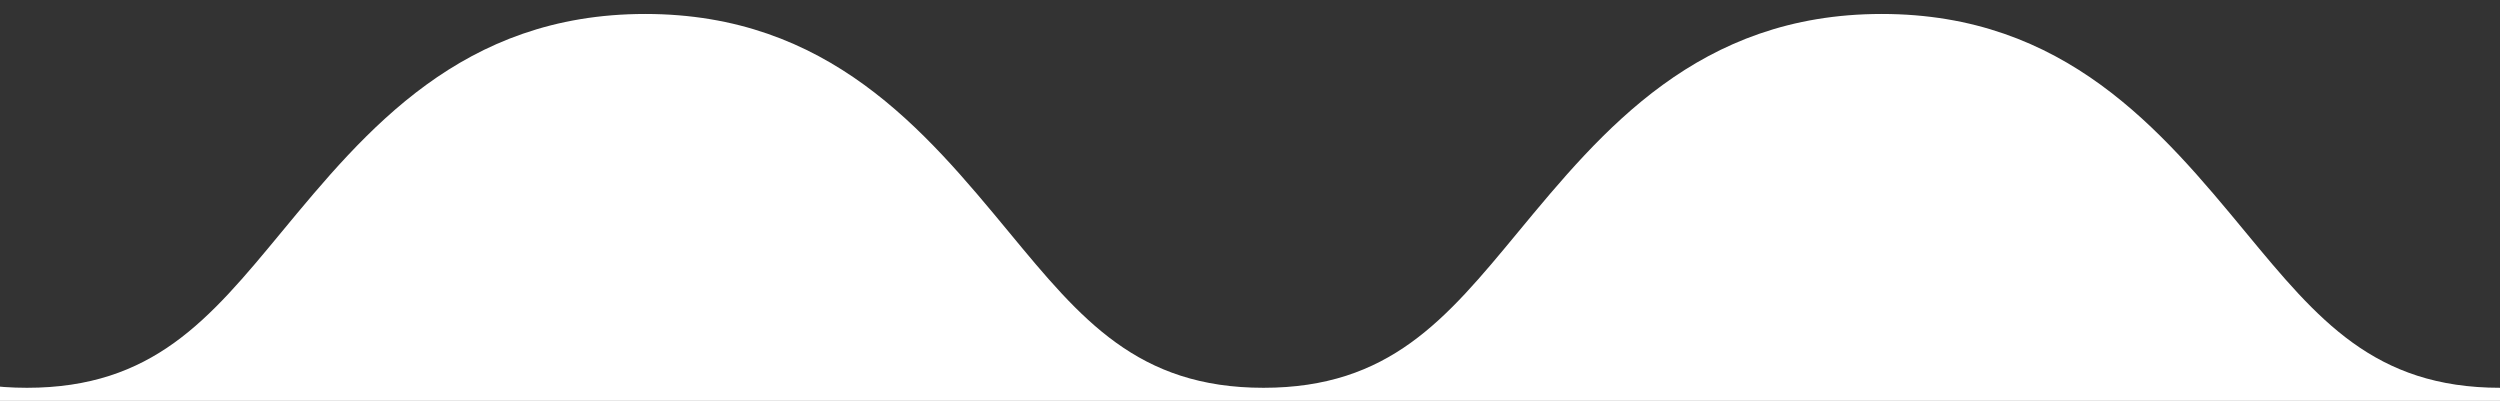 <?xml version="1.0" encoding="utf-8"?>
<!-- Generator: Adobe Illustrator 16.0.0, SVG Export Plug-In . SVG Version: 6.00 Build 0)  -->
<!DOCTYPE svg PUBLIC "-//W3C//DTD SVG 1.1//EN" "http://www.w3.org/Graphics/SVG/1.1/DTD/svg11.dtd">
<svg version="1.1" xmlns="http://www.w3.org/2000/svg" xmlns:xlink="http://www.w3.org/1999/xlink" x="0px" y="0px" width="600.5px"
	 height="96.282px" viewBox="0 0 600.5 96.282" enable-background="new 0 0 600.5 96.282" xml:space="preserve">
<rect x="0" y="0" width="600.5" height="96.282" fill="#333333" stroke="none"/>
<g id="objects">
	<path fill="#FFFFFF" d="M713.001,10.735c-22.31,9.934-37.516,28.307-51.445,45.152c-17.218,20.816-30.812,37.26-61.037,37.26
		c-30.227,0-43.821-16.443-61.038-37.26C519.115,31.265,496.034,3.354,452,3.354c-44.032,0-67.113,27.91-87.478,52.533
		c-17.212,20.816-30.81,37.26-61.034,37.26c-30.222,0-43.817-16.443-61.029-37.26c-20.364-24.623-43.445-52.533-87.478-52.533
		c-44.032,0-67.113,27.91-87.477,52.533c-17.213,20.816-30.811,37.26-61.033,37.26c-30.22,0-43.816-16.443-61.029-37.255
		C-68.487,39.049-83.692,20.674-106,10.737v170.439h819.001V10.735z"/>
</g>
</svg>
